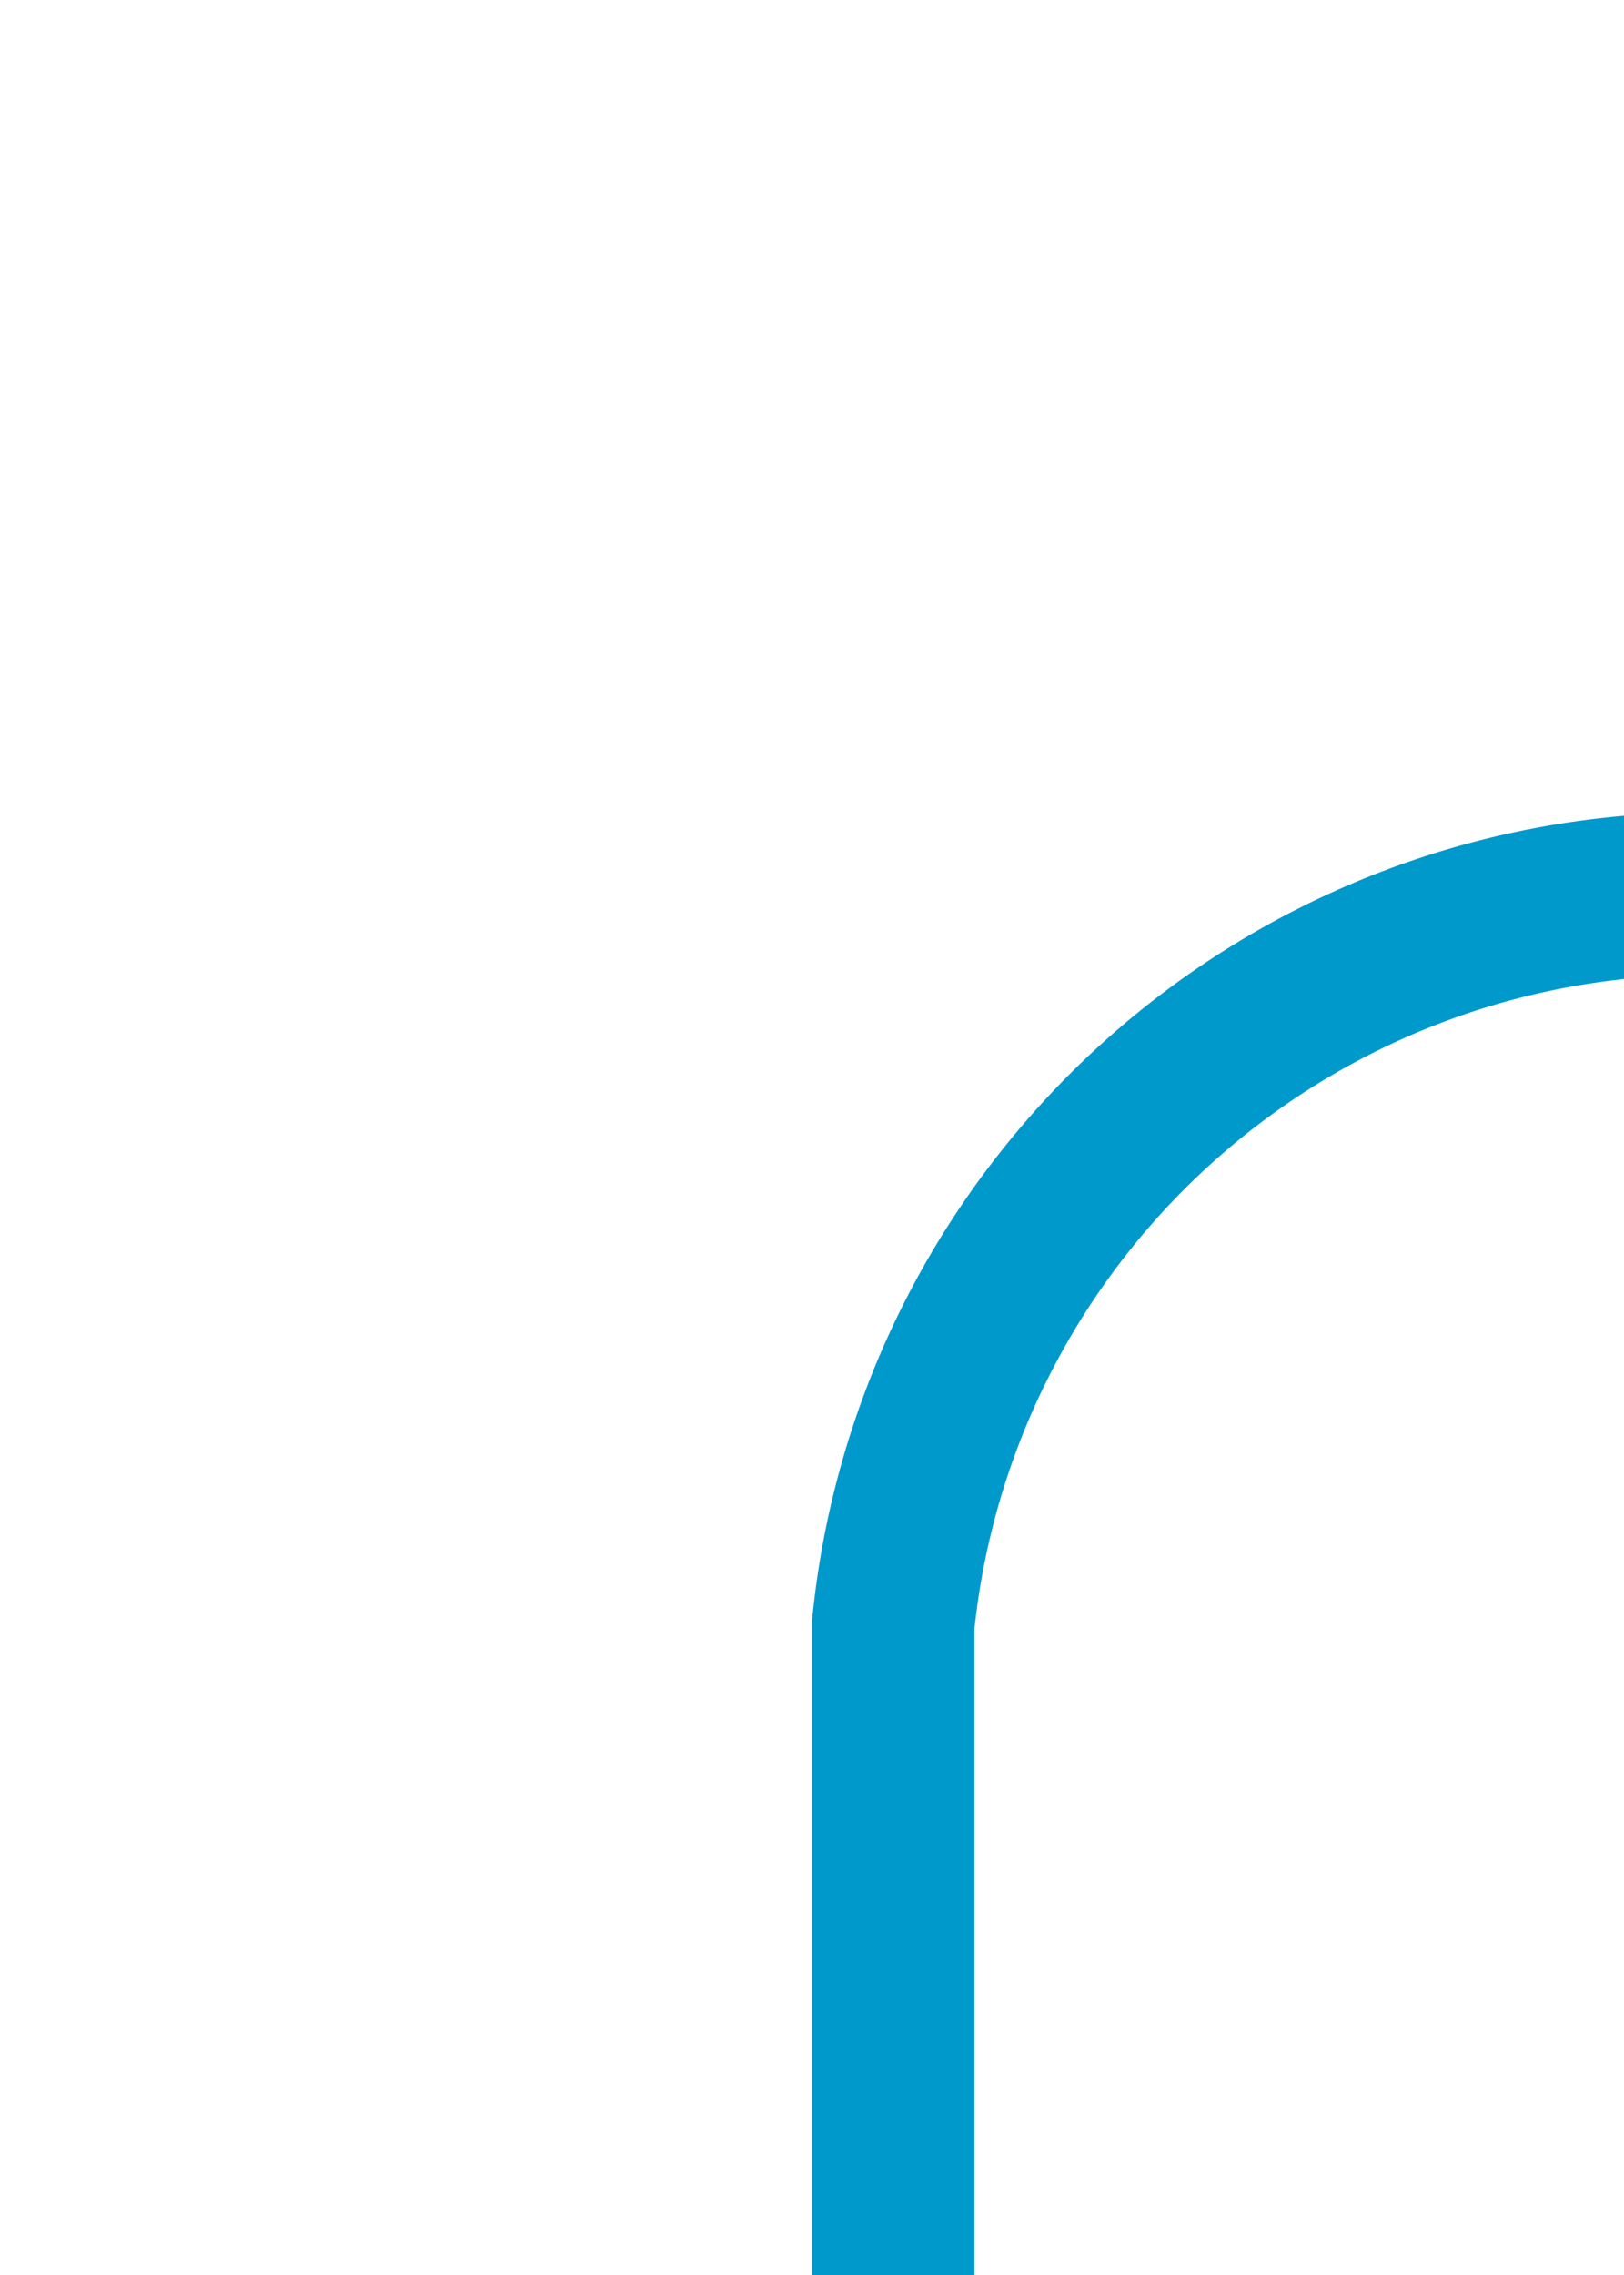 ﻿<?xml version="1.0" encoding="utf-8"?>
<svg version="1.1" xmlns:xlink="http://www.w3.org/1999/xlink" width="10px" height="14px" preserveAspectRatio="xMidYMin meet" viewBox="732 545  8 14" xmlns="http://www.w3.org/2000/svg">
  <defs>
    <mask fill="white" id="clip39">
      <path d="M 1020.5 538  L 1079.5 538  L 1079.5 563  L 1020.5 563  Z M 733 538  L 1382 538  L 1382 563  L 733 563  Z " fill-rule="evenodd" />
    </mask>
  </defs>
  <path d="M 736.5 559  L 736.5 555  A 5 5 0 0 1 741.5 550.5 L 1368 550.5  " stroke-width="1" stroke="#0099cc" fill="none" mask="url(#clip39)" />
  <path d="M 1367 556.8  L 1373 550.5  L 1367 544.2  L 1367 556.8  Z " fill-rule="nonzero" fill="#0099cc" stroke="none" mask="url(#clip39)" />
</svg>